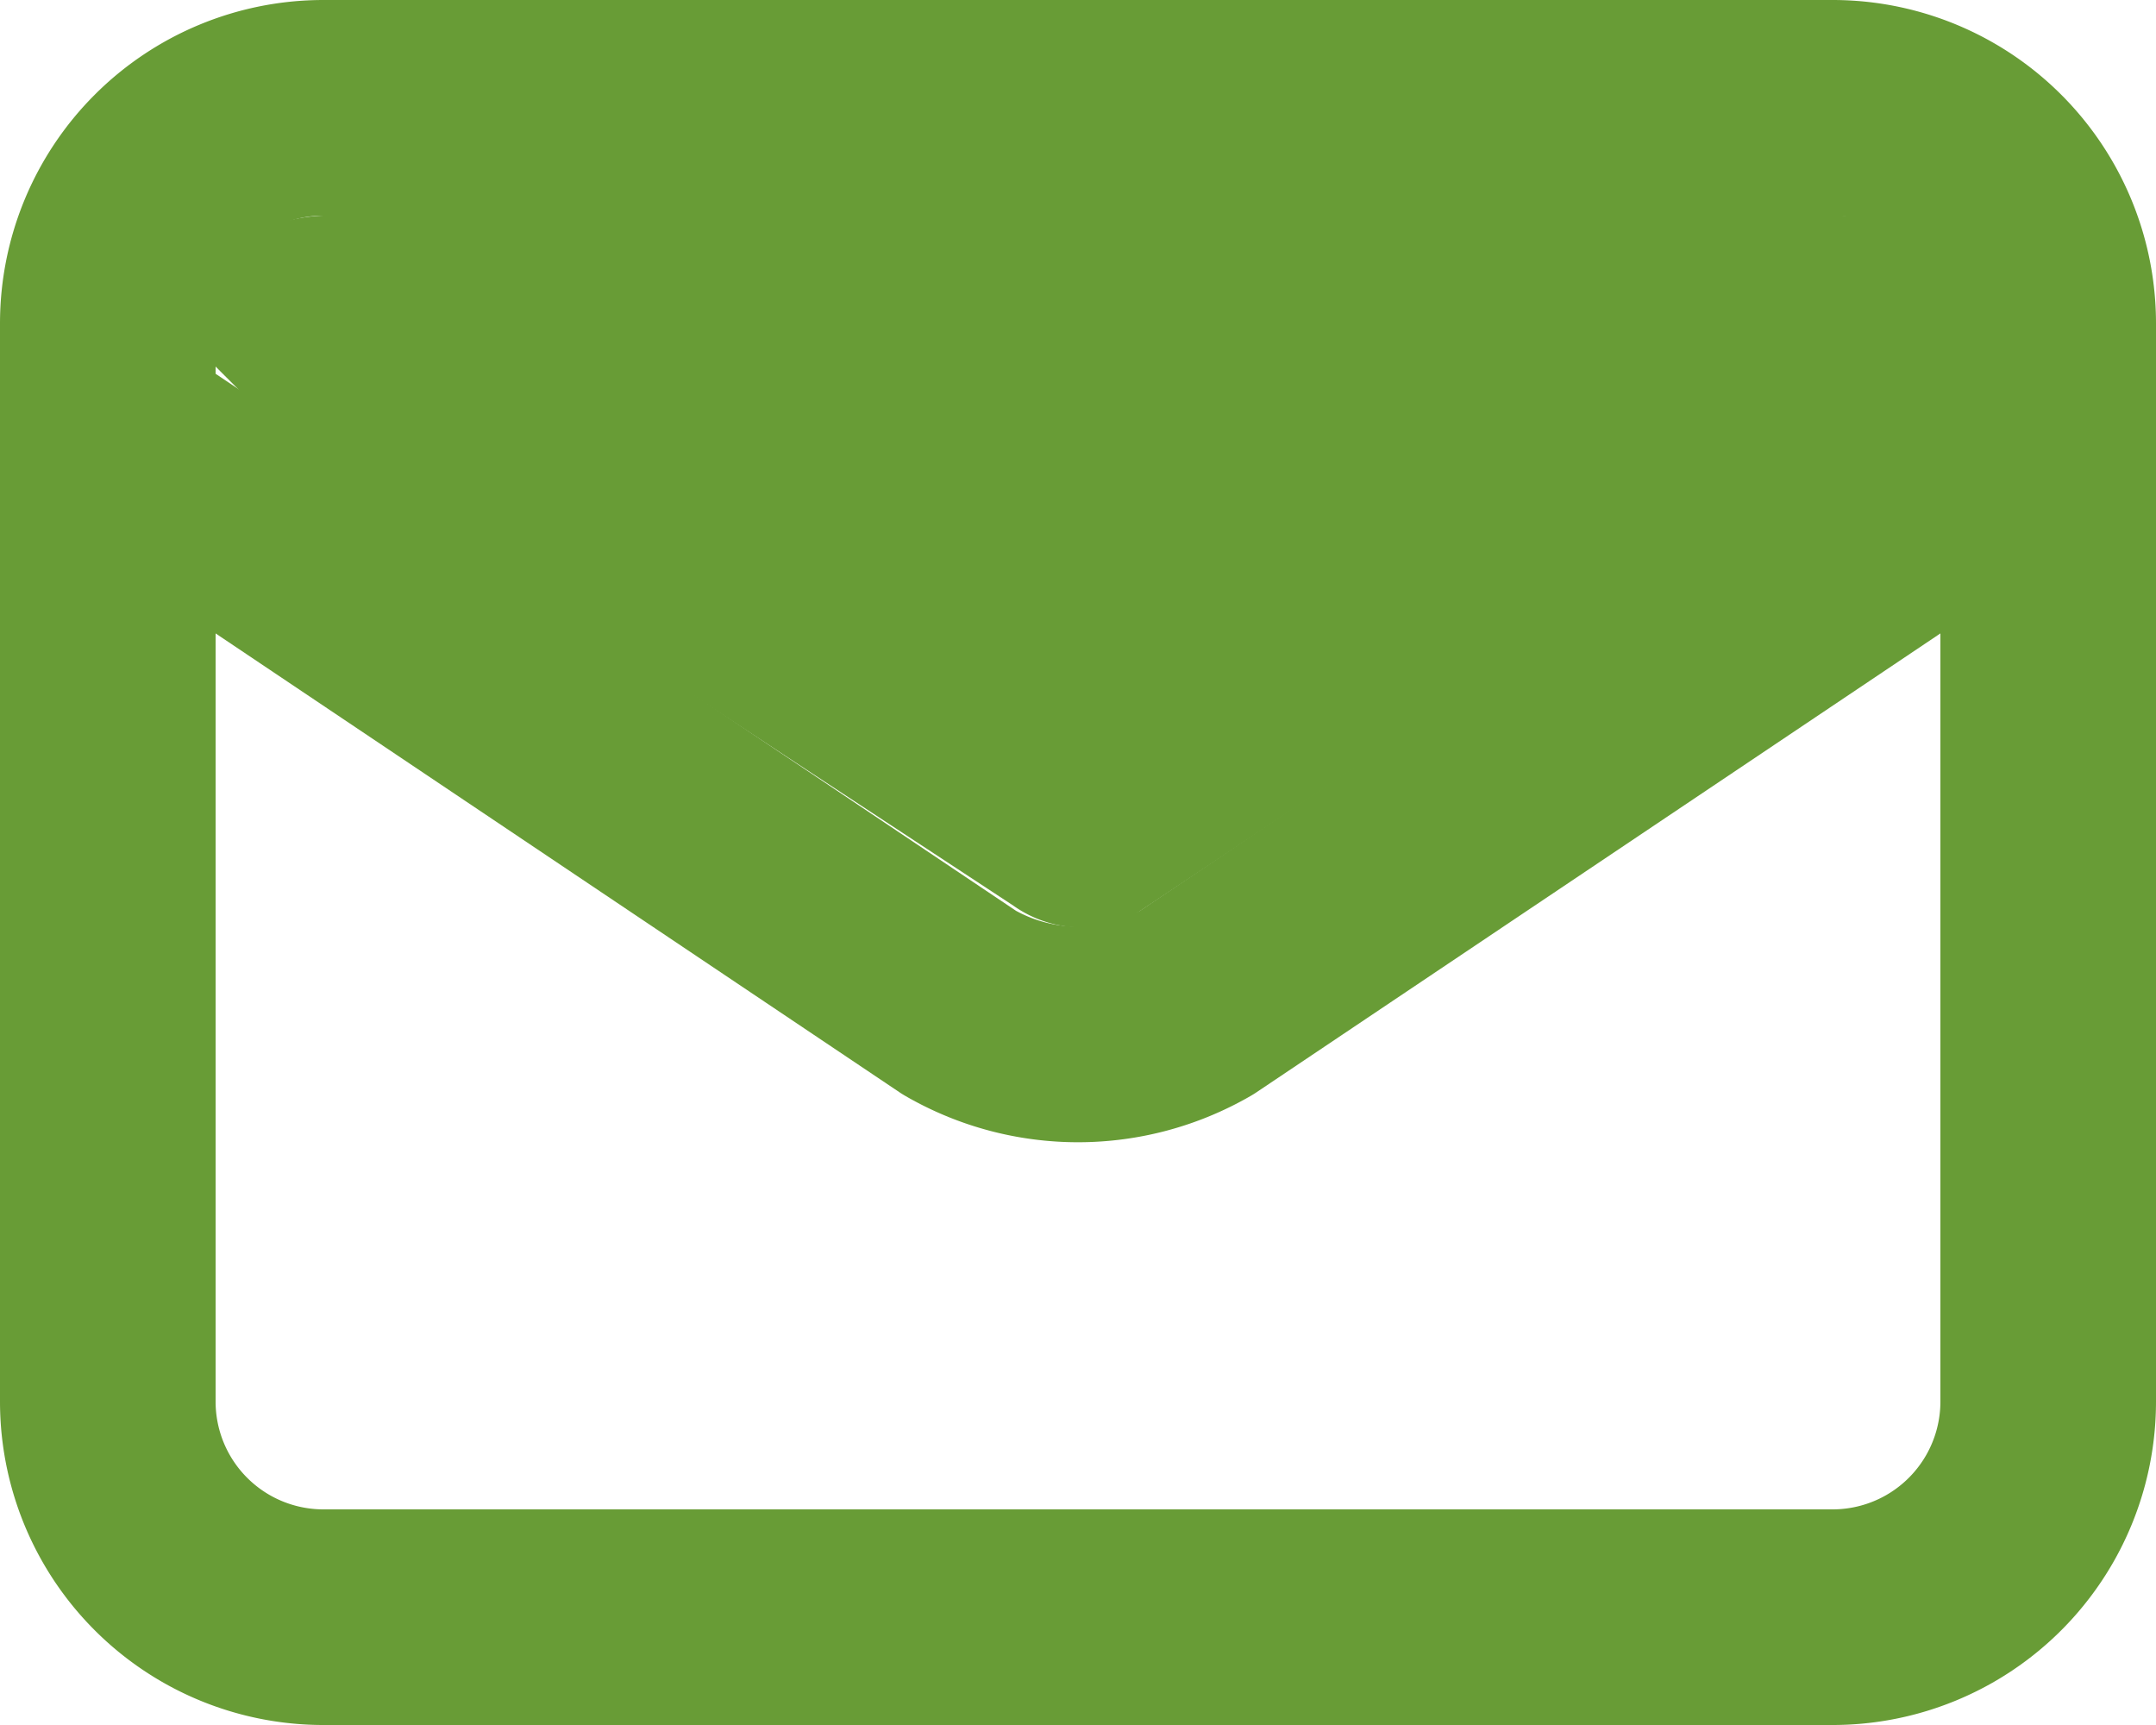 <svg id="Layer_1" data-name="Layer 1" xmlns="http://www.w3.org/2000/svg" viewBox="0 0 20 16"><defs><style>.cls-1{fill:none;stroke:#689c36;stroke-linecap:round;stroke-linejoin:round;stroke-width:2px;}.cls-2{fill:#689c36;}</style></defs><path class="cls-1" d="M3,8l7.9,5.3a2.2,2.2,0,0,0,2.2,0L21,8M5,19H19a2,2,0,0,0,2-2V7a2,2,0,0,0-2-2H5A2,2,0,0,0,3,7V17A2,2,0,0,0,5,19Z" transform="translate(-2 -4)"/><path class="cls-2" d="M4.4,7.8,4,7.4a1.3,1.3,0,0,1,.3-1.2A1.5,1.5,0,0,1,5.1,6H19s1.2-.1,1,1.5l-7.5,5a1.1,1.1,0,0,1-1.1-.1Z" transform="translate(-2 -4)"/></svg>